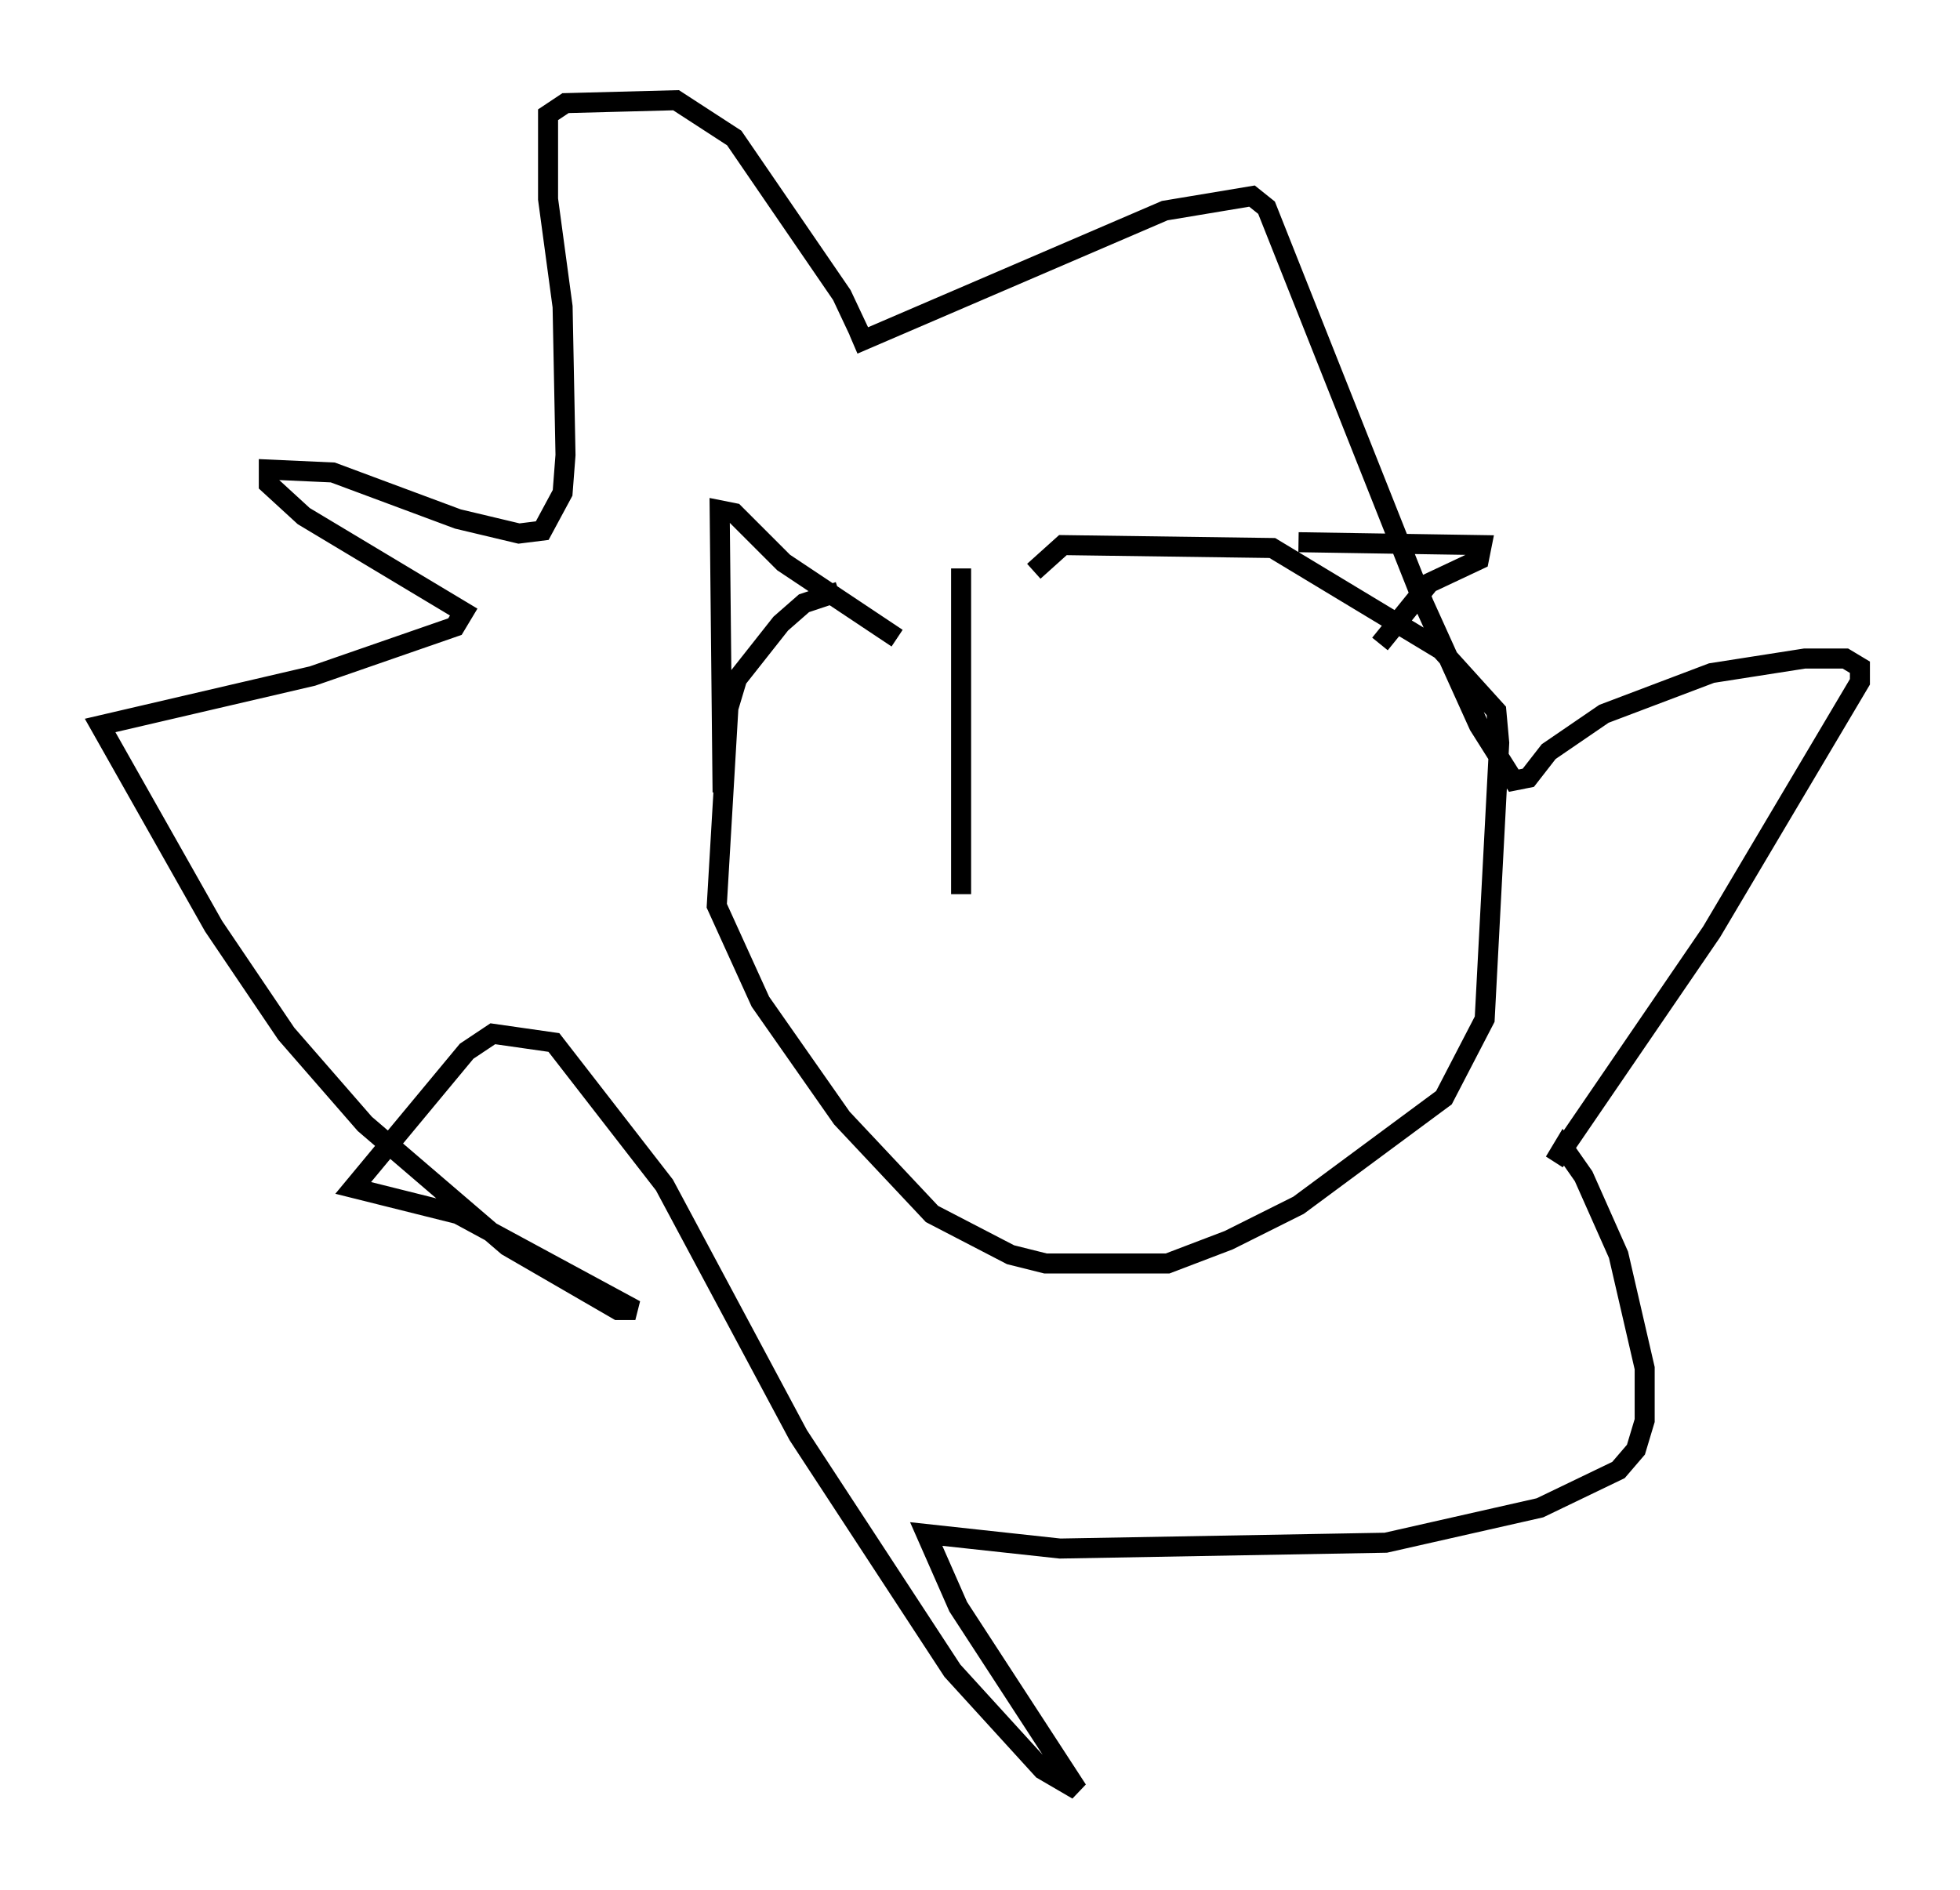 <?xml version="1.0" encoding="utf-8" ?>
<svg baseProfile="full" height="94.391" version="1.1" width="97.877" xmlns="http://www.w3.org/2000/svg" xmlns:ev="http://www.w3.org/2001/xml-events" xmlns:xlink="http://www.w3.org/1999/xlink"><defs /><rect fill="white" height="94.391" width="97.877" x="0" y="0" /><path d="M55.838, 29.547 m-13.944, 0.0 l-1.743, 0.581 -1.162, 1.017 l-2.179, 2.76 -0.436, 1.453 l-0.581, 9.877 2.179, 4.793 l4.067, 5.81 4.503, 4.793 l3.922, 2.034 1.743, 0.436 l6.101, 0.0 3.05, -1.162 l3.486, -1.743 7.263, -5.374 l2.034, -3.922 0.726, -13.799 l-0.145, -1.598 -2.76, -3.05 l-8.425, -5.084 -10.458, -0.145 l-1.453, 1.307 m-15.542, 11.039 l-0.145, -14.089 0.726, 0.145 l2.469, 2.469 5.665, 3.777 m20.045, -4.793 l9.151, 0.145 -0.145, 0.726 l-2.469, 1.162 -2.469, 3.05 m-26.29, -14.961 l15.542, -6.682 4.358, -0.726 l0.726, 0.581 7.844, 19.754 l2.76, 6.101 1.743, 2.76 l0.726, -0.145 1.017, -1.307 l2.76, -1.888 5.374, -2.034 l4.648, -0.726 2.034, 0.0 l0.726, 0.436 0.0, 0.726 l-7.408, 12.492 -7.844, 11.475 l0.436, -0.726 1.017, 1.453 l1.743, 3.922 1.307, 5.665 l0.0, 2.615 -0.436, 1.453 l-0.872, 1.017 -3.922, 1.888 l-7.698, 1.743 -16.268, 0.291 l-6.682, -0.726 1.598, 3.631 l5.955, 9.151 -1.743, -1.017 l-4.503, -4.939 -7.698, -11.765 l-6.682, -12.492 -5.52, -7.117 l-3.05, -0.436 -1.307, 0.872 l-5.665, 6.827 5.229, 1.307 l8.86, 4.793 -0.872, 0.0 l-5.52, -3.196 -7.117, -6.101 l-3.922, -4.503 -3.631, -5.374 l-5.665, -10.022 10.603, -2.469 l7.117, -2.469 0.436, -0.726 l-7.989, -4.793 -1.743, -1.598 l0.0, -0.726 3.196, 0.145 l6.246, 2.324 3.05, 0.726 l1.162, -0.145 1.017, -1.888 l0.145, -1.888 -0.145, -7.408 l-0.726, -5.374 0.0, -4.212 l0.872, -0.581 5.52, -0.145 l2.905, 1.888 5.374, 7.844 l1.162, 2.469 m4.793, 11.184 l0.0, 16.268 " fill="none" stroke="black" stroke-width="1" /></svg>